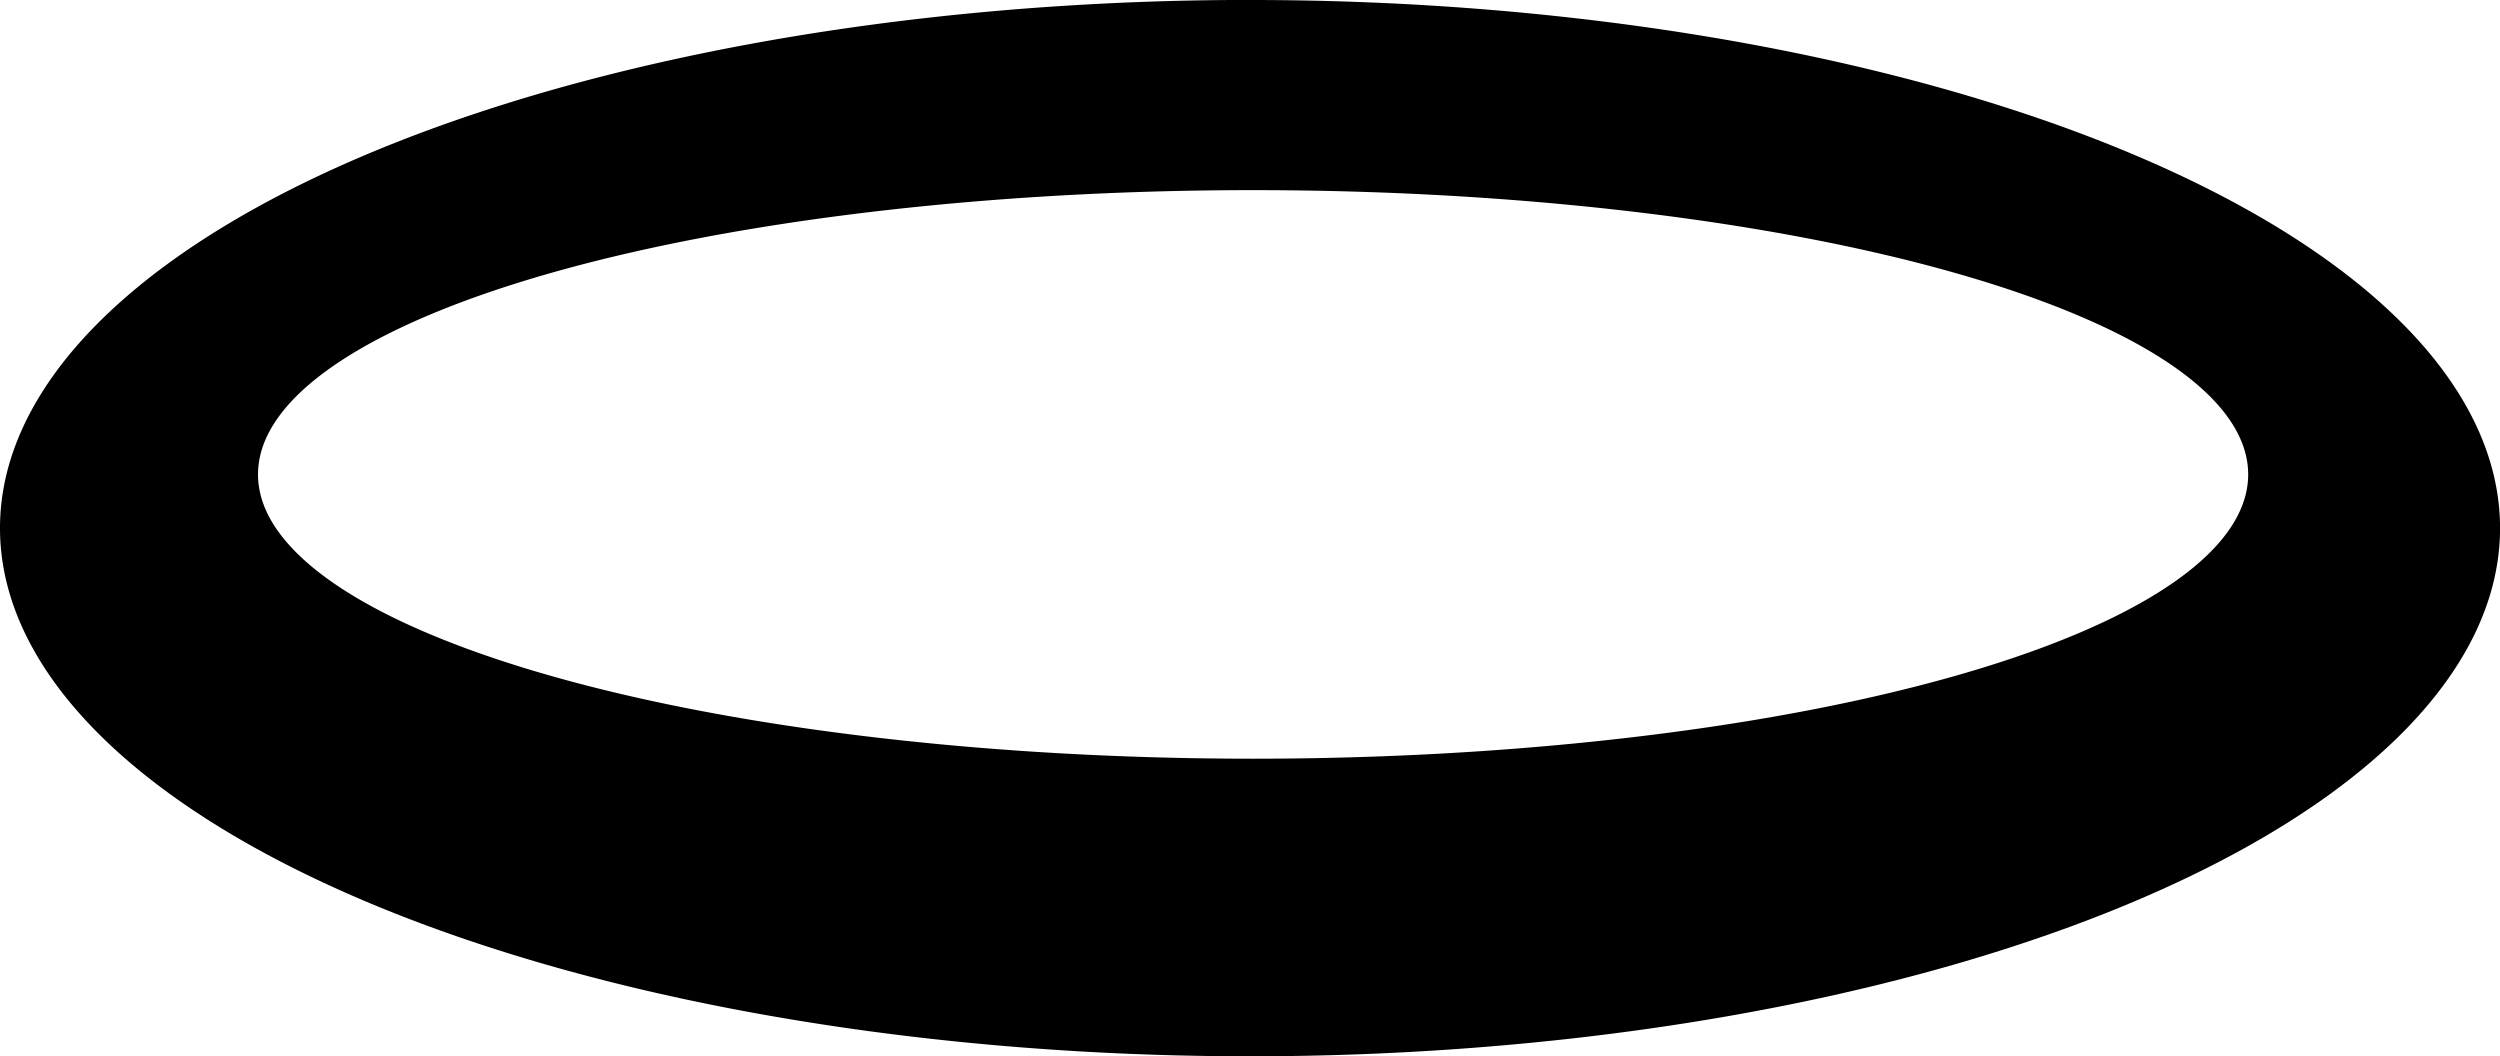 <svg width="53.697" height="22.688" version="1.1" viewBox="0 0 53.697 22.688" xmlns="http://www.w3.org/2000/svg">
 <g transform="translate(-.588 -.586)">
  <path d="m27.037 0.586a26.849 11.344 0 0 0-26.449 11.344 26.849 11.344 0 0 0 26.848 11.344 26.849 11.344 0 0 0 26.85-11.344 26.849 11.344 0 0 0-26.85-11.344 26.849 11.344 0 0 0-0.398 0zm0.439 4.084a21.373 6.105 0 0 1 0.027 0 21.373 6.105 0 0 1 21.373 6.106 21.373 6.105 0 0 1-21.373 6.106 21.373 6.105 0 0 1-21.373-6.106 21.373 6.105 0 0 1 21.346-6.106z" stop-color="#000000"/>
 </g>
</svg>
